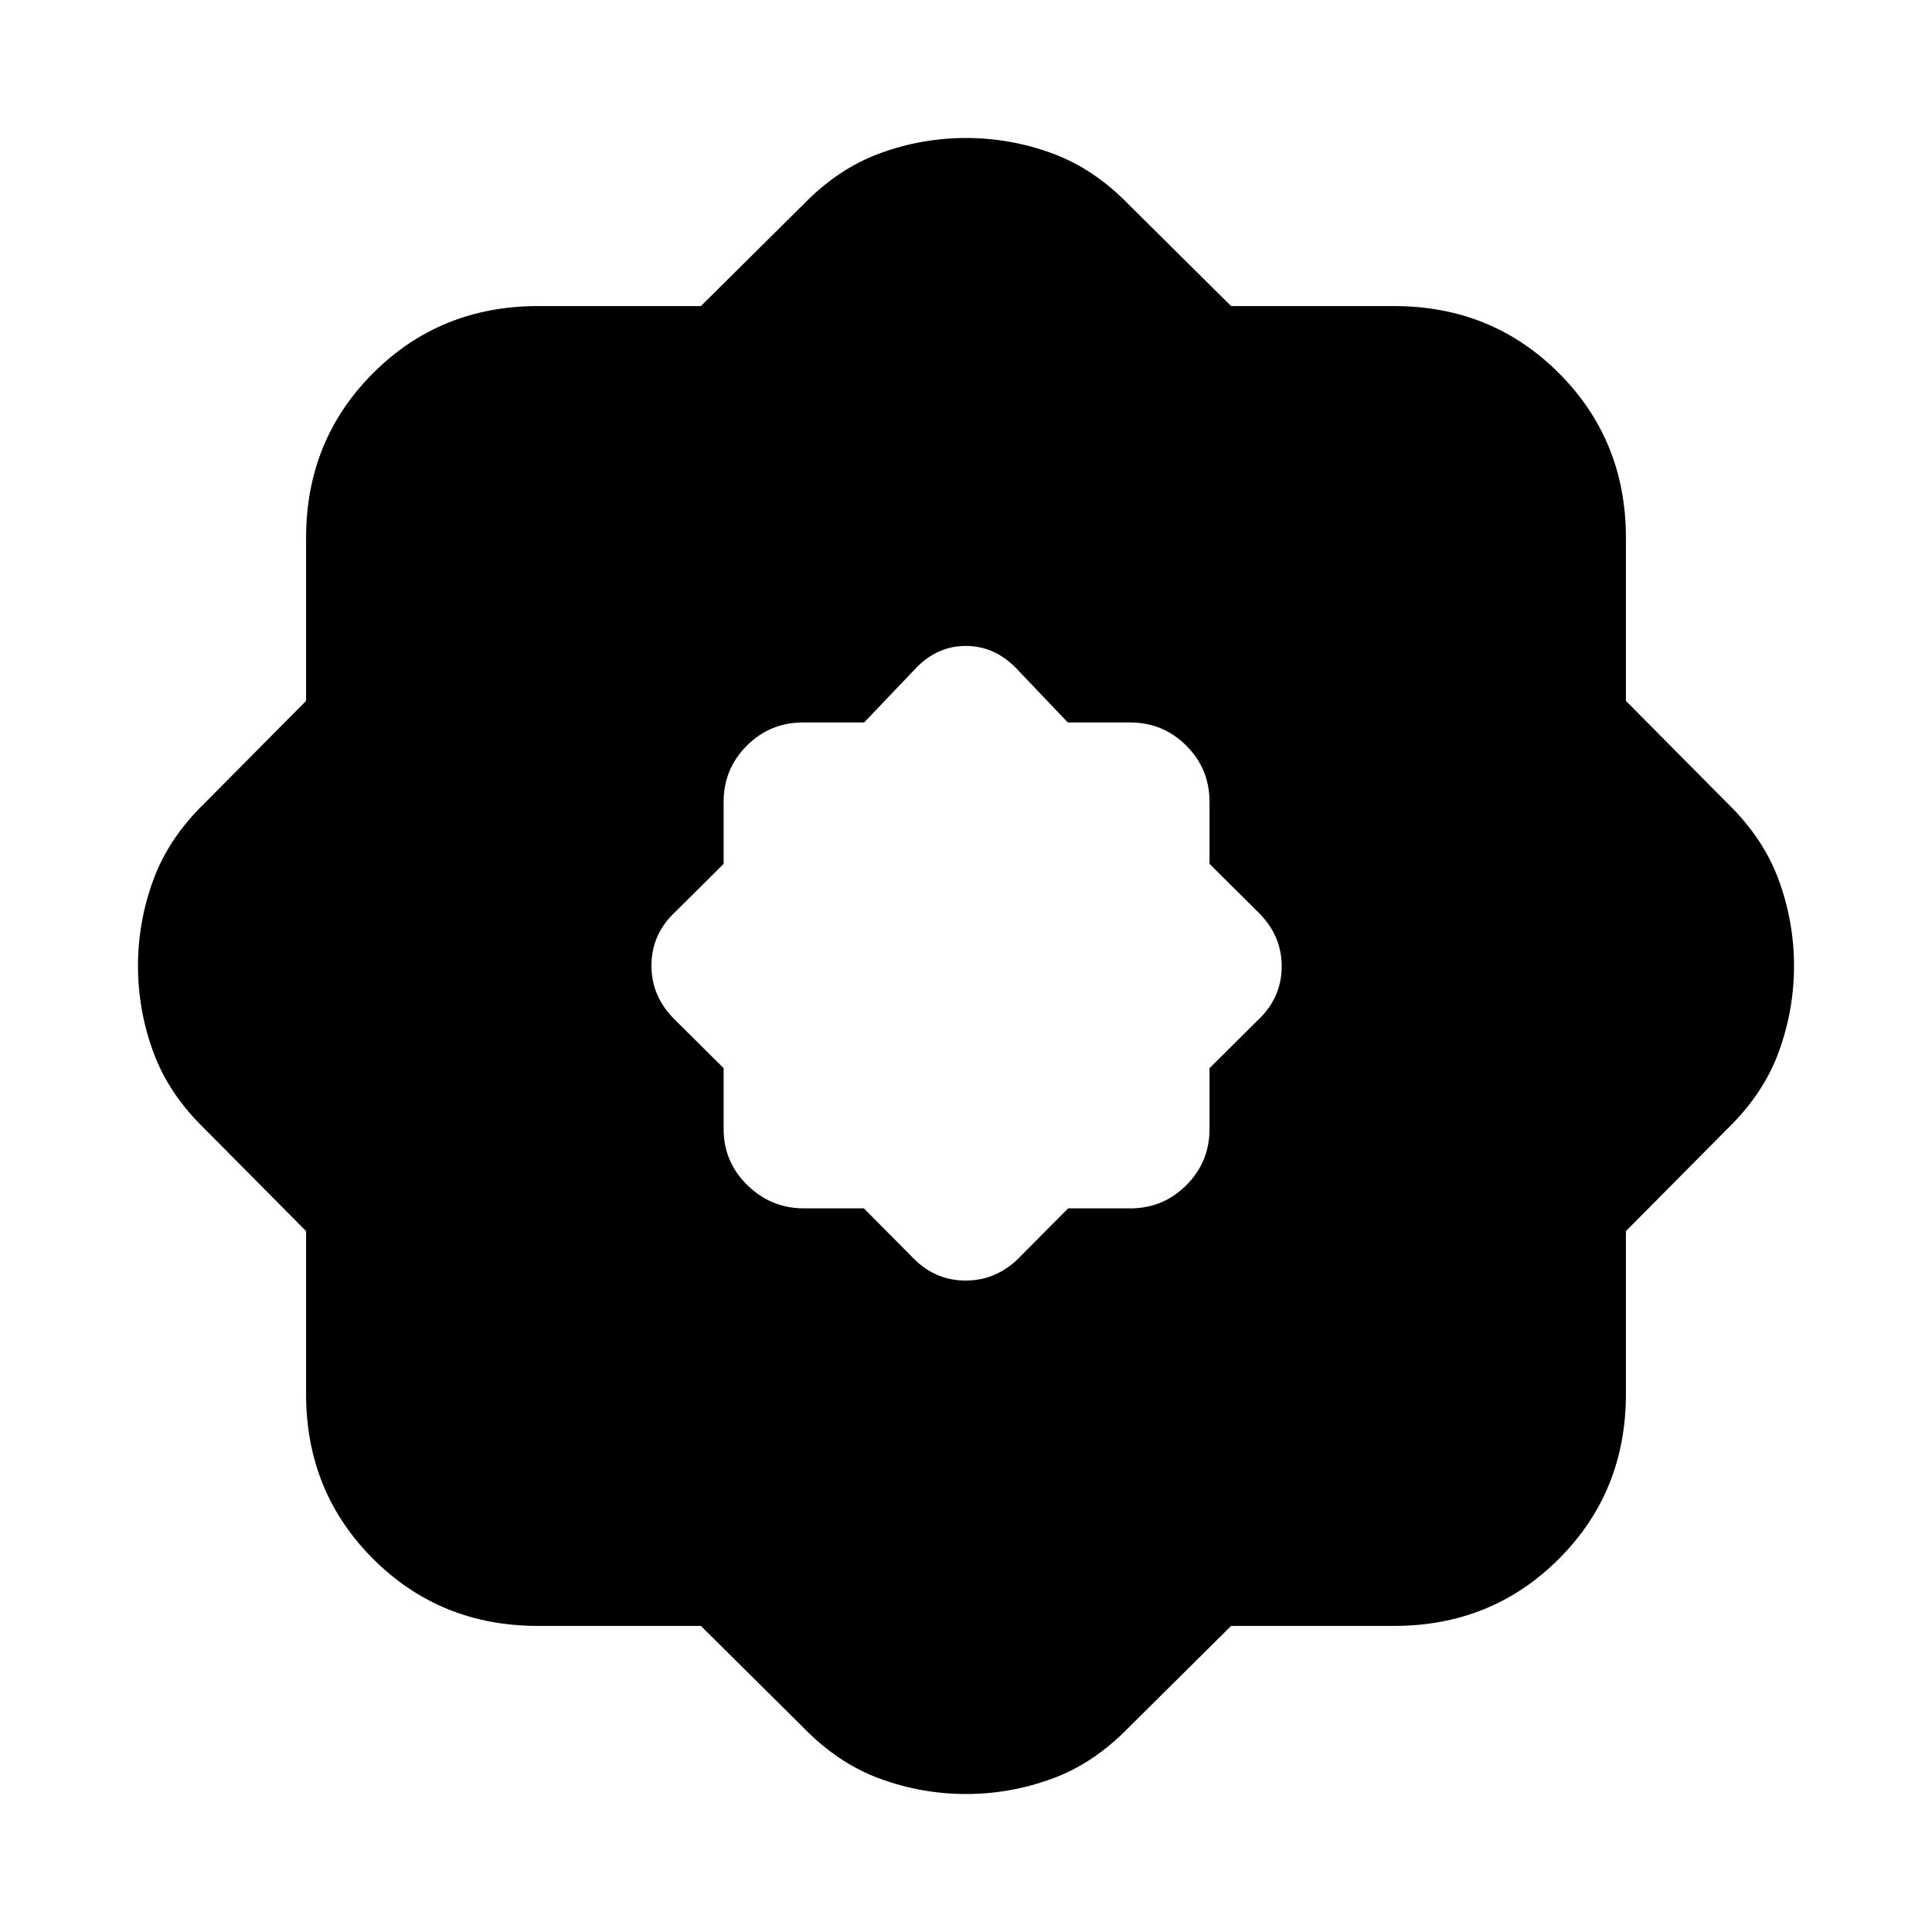 <svg xmlns="http://www.w3.org/2000/svg" height="20" viewBox="0 -960 960 960" width="20"><path d="m429.25-359.57 23.53 23.7q11.25 12.17 27.04 12.17t27.4-12.17l23.53-23.7h30.86q16.34 0 27.87-11.52Q601-382.61 601-398.96v-30.29l23.7-23.53q12.17-11.25 12.17-27.04t-12.17-27.4L601-530.75v-30.86q0-16.34-11.52-27.87Q577.95-601 561.61-601h-31l-26.31-27.61q-10.61-10.43-24.39-10.43-13.78 0-24.21 10.43L429.39-601h-30.43q-16.35 0-27.87 11.52-11.52 11.53-11.52 27.87v30.86l-23.7 23.53q-12.17 11.25-12.17 27.04t12.17 27.4l23.7 23.53v30.29q0 16.35 11.8 27.87 11.81 11.52 28.15 11.52h29.73Zm-80.99 207.48H267.3q-48.59 0-81.9-33.31t-33.31-81.9v-80.96l-50.44-50.87q-17.82-17.26-25.45-38.05-7.63-20.79-7.63-42.82t7.63-42.82q7.63-20.79 25.45-38.05l50.44-50.87v-80.96q0-48.59 33.31-81.9t81.9-33.31h80.96l50.87-50.44q17.26-17.82 38.05-25.45 20.79-7.63 42.82-7.63t42.82 7.63q20.79 7.63 38.05 25.45l50.87 50.44h80.96q48.59 0 81.9 33.31t33.31 81.9v80.96l50.44 50.87q17.82 17.26 25.45 38.05 7.63 20.79 7.63 42.82t-7.63 42.82q-7.63 20.79-25.45 38.05l-50.44 50.87v80.96q0 48.59-33.31 81.9t-81.9 33.31h-80.96l-50.87 50.44q-17.26 17.82-38.05 25.45-20.79 7.63-42.82 7.63t-42.82-7.63q-20.79-7.63-38.05-25.45l-50.87-50.44Z"/></svg>